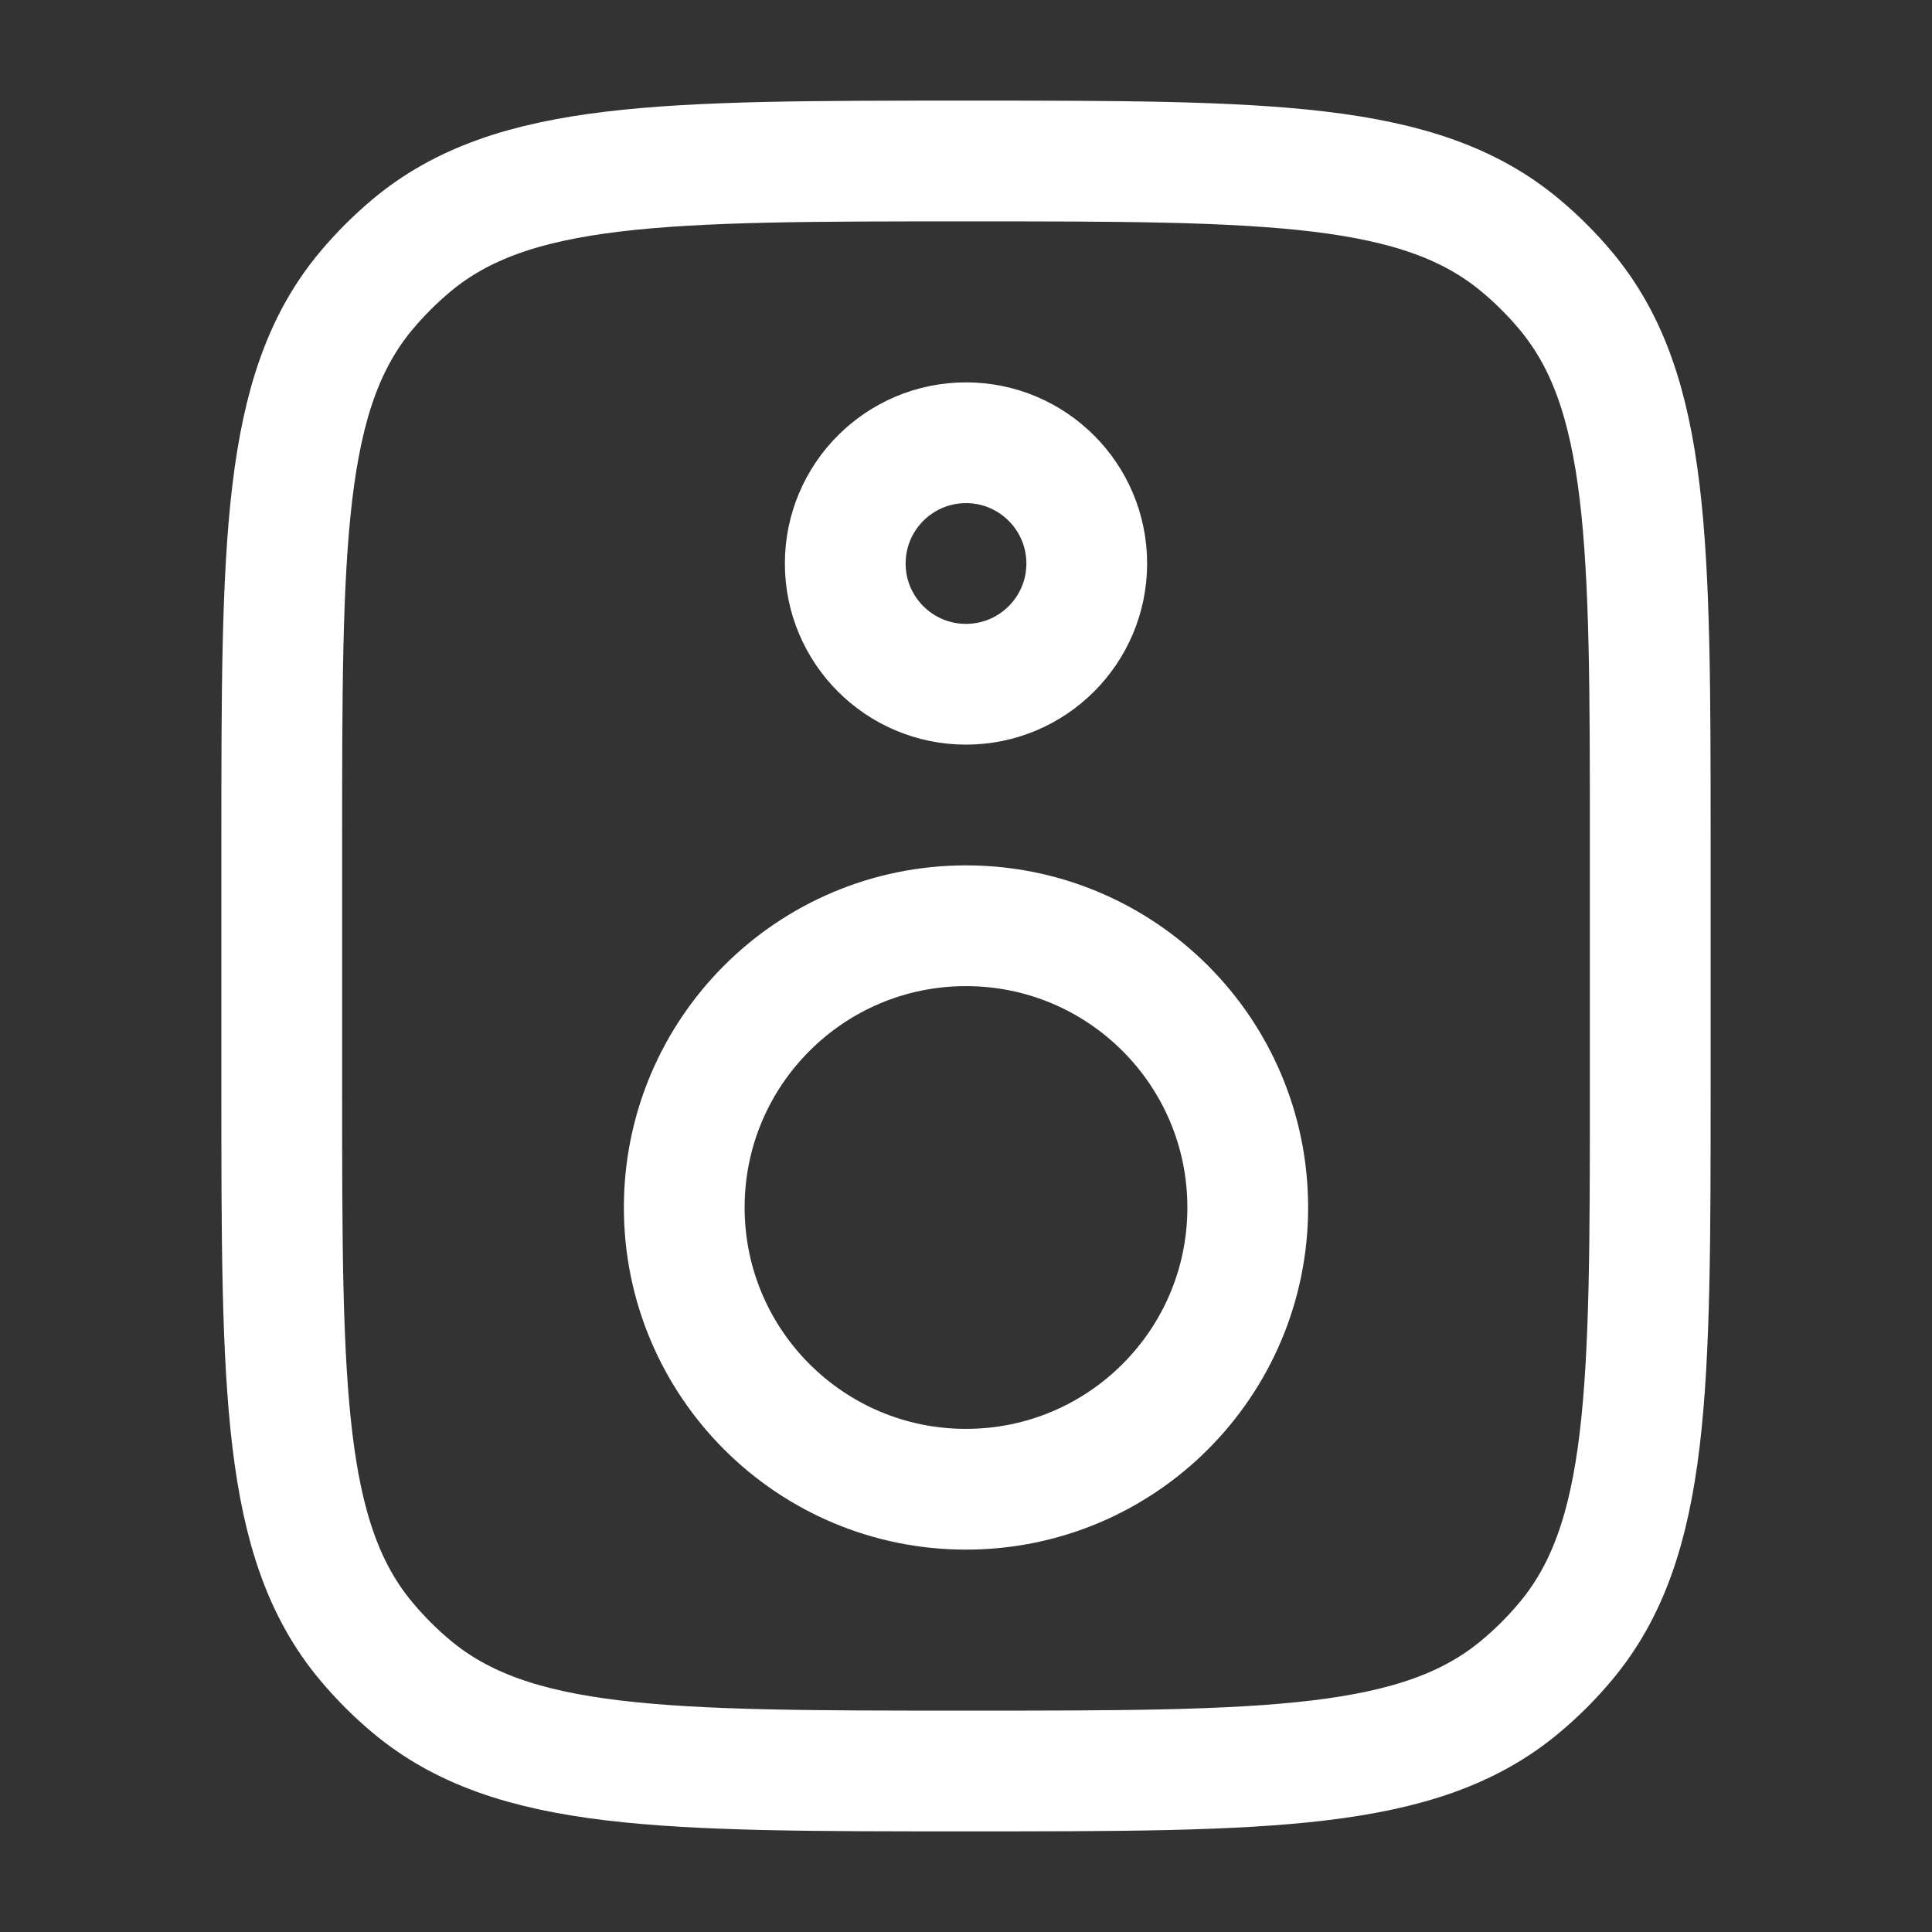 <svg xmlns="http://www.w3.org/2000/svg" viewBox="0 0 24 24" width="24" height="24" color="#ffff" fill="none">
    <rect x="0" y="0" width="24" height="24" fill="#333333" stroke="none"/>
    <path d="M20.5 13.5V10.5C20.5 6.741 20.5 4.862 19.447 3.607C19.279 3.407 19.093 3.221 18.892 3.053C17.638 2 15.759 2 12 2C8.241 2 6.362 2 5.107 3.053C4.907 3.221 4.721 3.407 4.553 3.607C3.5 4.862 3.5 6.741 3.5 10.5V13.5C3.5 17.259 3.5 19.138 4.553 20.392C4.721 20.593 4.907 20.779 5.107 20.947C6.362 22 8.241 22 12 22C15.759 22 17.638 22 18.892 20.947C19.093 20.779 19.279 20.593 19.447 20.392C20.5 19.138 20.5 17.259 20.5 13.5Z" stroke="currentColor" stroke-width="1.5" stroke-linecap="round" />
    <path d="M15.5 15C15.5 16.933 13.933 18.5 12 18.5C10.067 18.5 8.5 16.933 8.5 15C8.5 13.067 10.067 11.5 12 11.5C13.933 11.5 15.5 13.067 15.5 15Z" stroke="currentColor" stroke-width="1.5" />
    <path d="M13.5 7C13.5 7.828 12.828 8.5 12 8.5C11.172 8.5 10.5 7.828 10.5 7C10.5 6.172 11.172 5.5 12 5.5C12.828 5.5 13.5 6.172 13.5 7Z" stroke="currentColor" stroke-width="1.5" />
</svg>